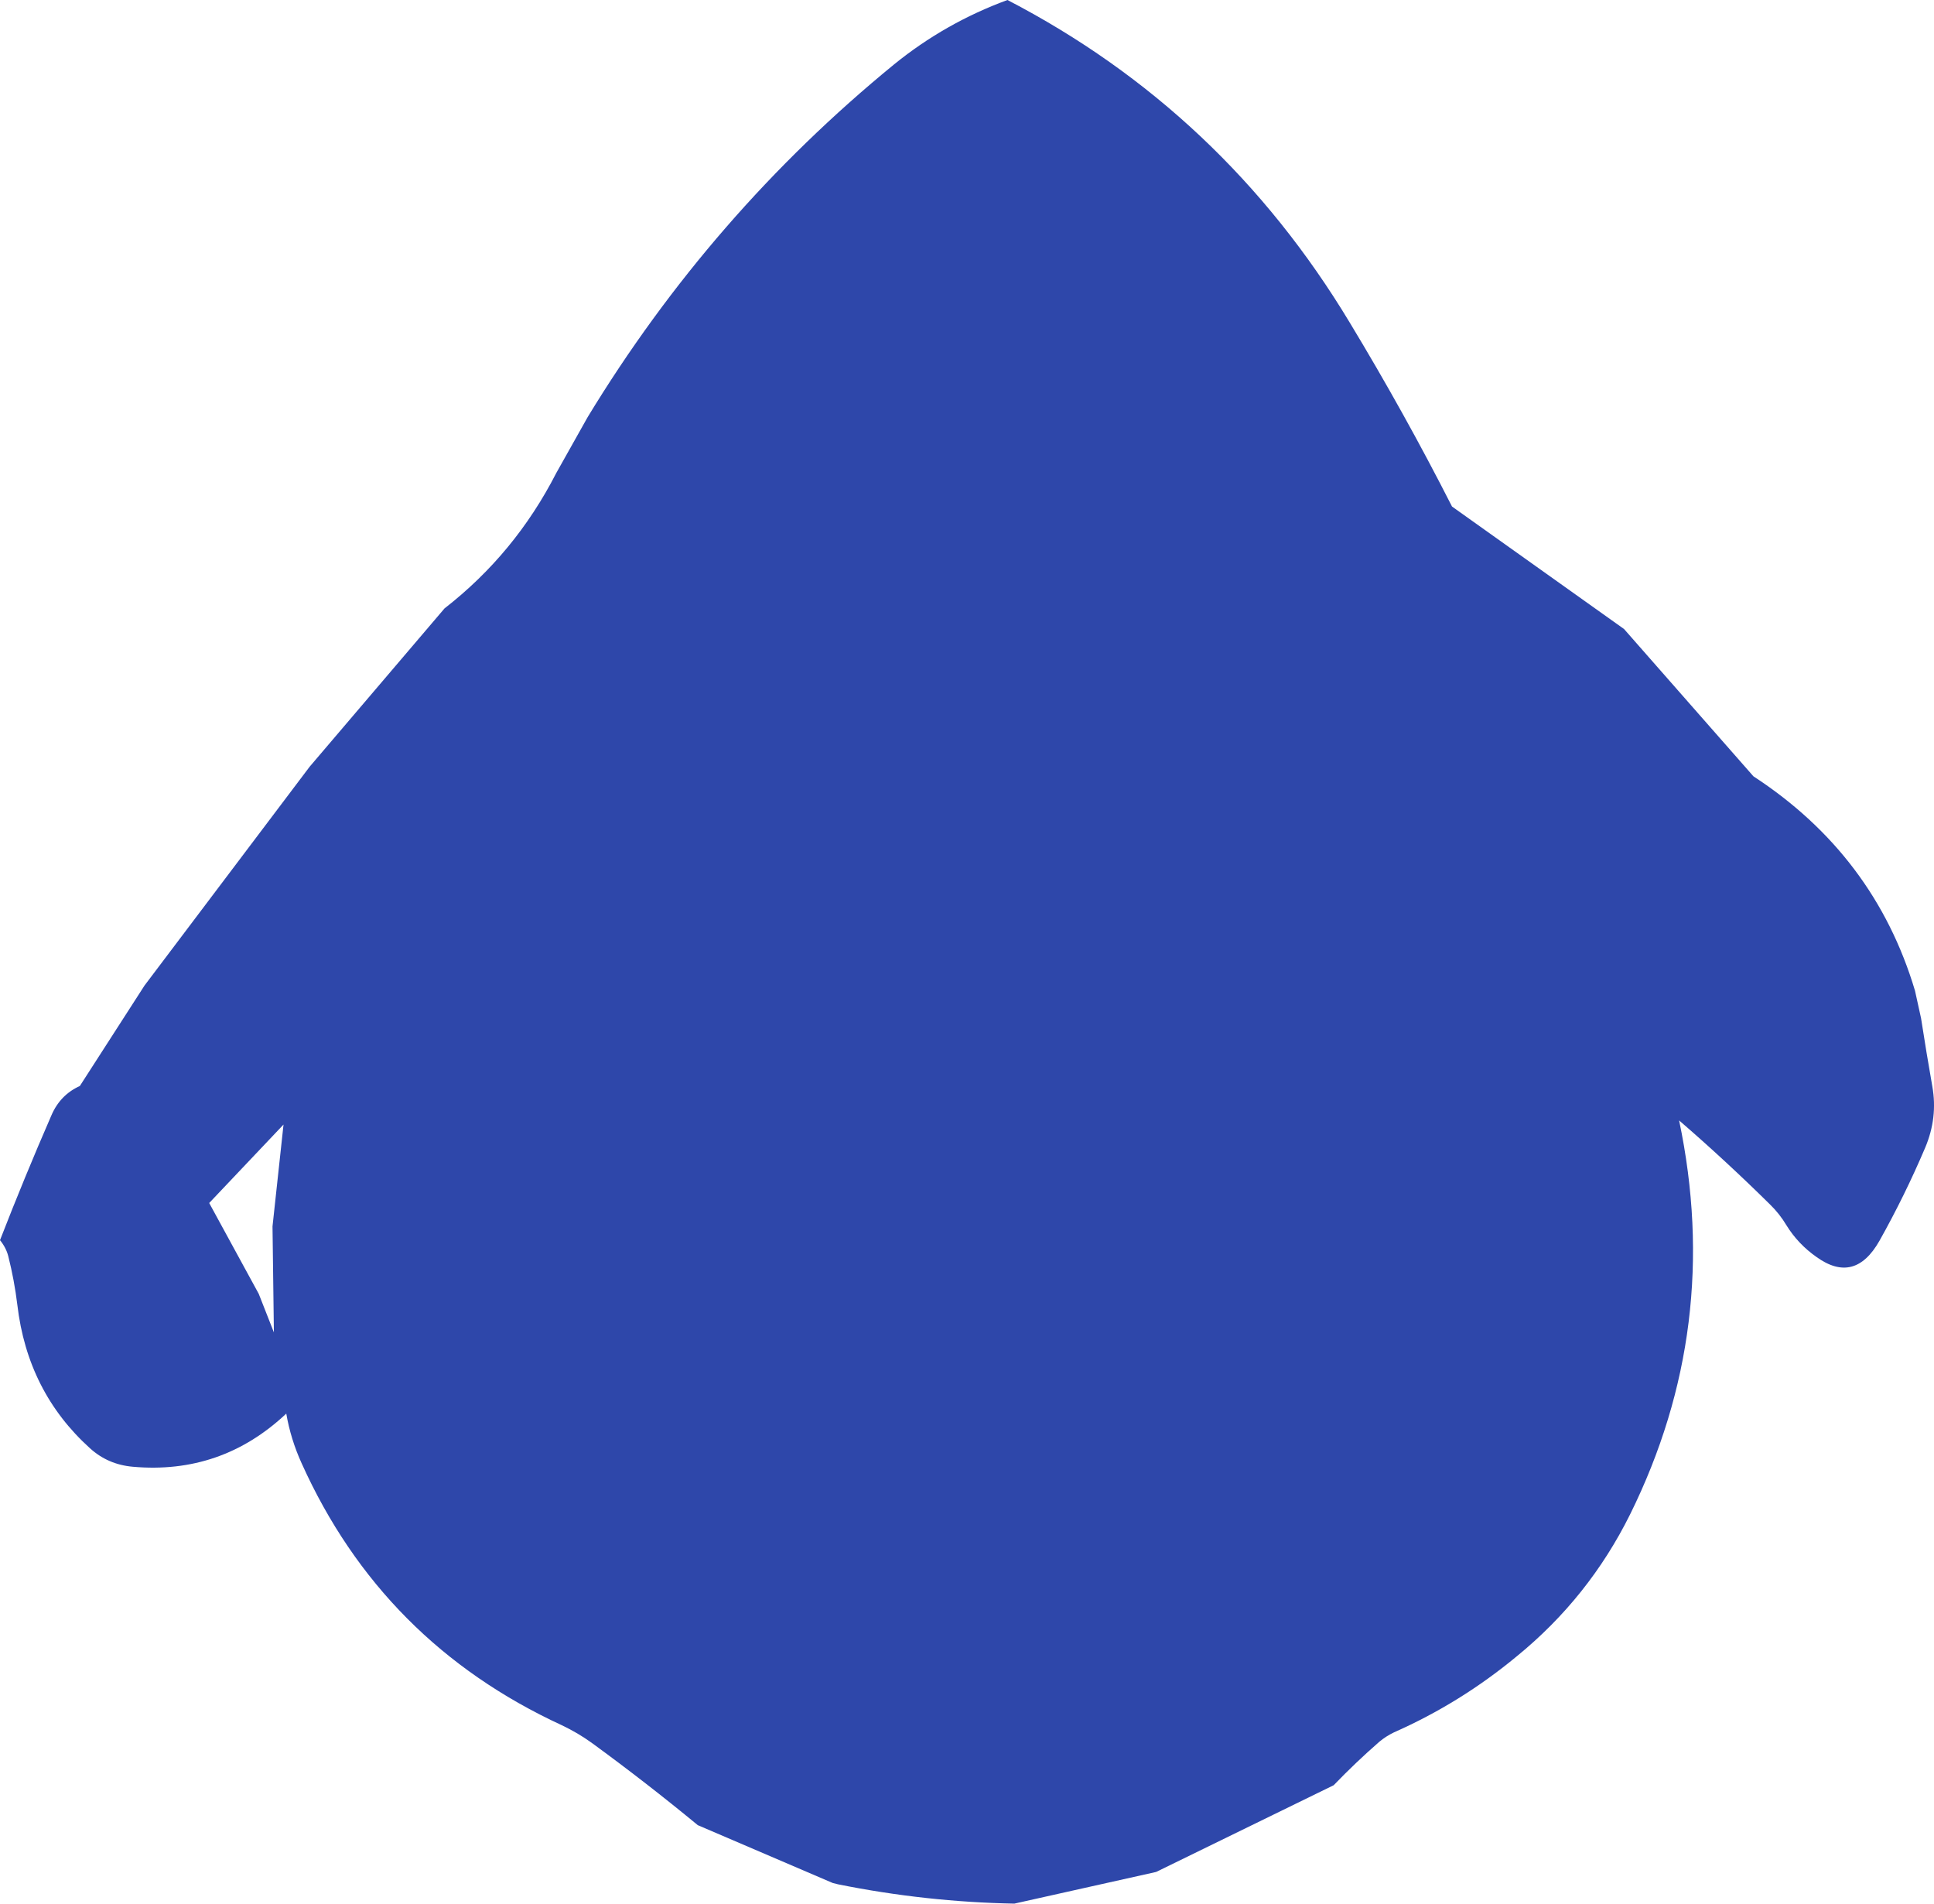 <?xml version="1.0" encoding="UTF-8" standalone="no"?>
<svg xmlns:ffdec="https://www.free-decompiler.com/flash" xmlns:xlink="http://www.w3.org/1999/xlink" ffdec:objectType="shape" height="345.75px" width="351.3px" xmlns="http://www.w3.org/2000/svg">
  <g transform="matrix(1.0, 0.0, 0.0, 1.0, 177.0, 193.5)">
    <path d="M68.15 -134.95 Q78.1 -118.5 86.75 -101.5 L118.0 -79.25 141.5 -52.5 Q163.5 -38.15 170.85 -13.55 L171.95 -8.55 Q172.9 -2.4 174.0 3.85 175.0 9.5 172.7 14.95 169.0 23.65 164.4 31.85 159.9 39.8 152.95 34.8 149.6 32.45 147.5 29.05 146.25 26.95 144.5 25.25 136.5 17.35 128.0 10.0 135.9 47.55 119.1 81.55 111.6 96.65 98.55 107.3 88.3 115.8 76.2 121.15 74.75 121.85 73.55 122.85 69.25 126.6 65.25 130.75 L33.0 146.5 7.25 152.25 Q-8.85 151.95 -24.75 148.75 L-25.75 148.5 -50.25 138.0 Q-59.65 130.25 -69.45 123.1 -72.0 121.25 -74.95 119.85 -107.55 104.8 -122.2 72.3 -124.2 67.9 -125.0 63.25 -136.8 74.35 -152.9 72.9 -157.4 72.5 -160.65 69.55 -172.0 59.3 -173.85 43.5 -174.4 39.0 -175.5 34.65 -175.9 33.1 -177.0 31.75 -172.55 20.3 -167.65 9.05 -166.05 5.35 -162.5 3.75 L-150.75 -14.5 -120.75 -54.25 -96.25 -83.0 Q-83.45 -92.95 -75.95 -107.6 L-70.25 -117.75 Q-47.85 -154.6 -14.6 -181.8 -5.3 -189.35 6.0 -193.5 45.1 -173.2 68.15 -134.95 M-127.5 29.25 L-125.5 10.75 -139.0 25.0 -130.0 41.5 -127.25 48.5 -127.5 29.25" fill="#2e47aa" fill-rule="evenodd" stroke="none"/>
  </g>
</svg>
